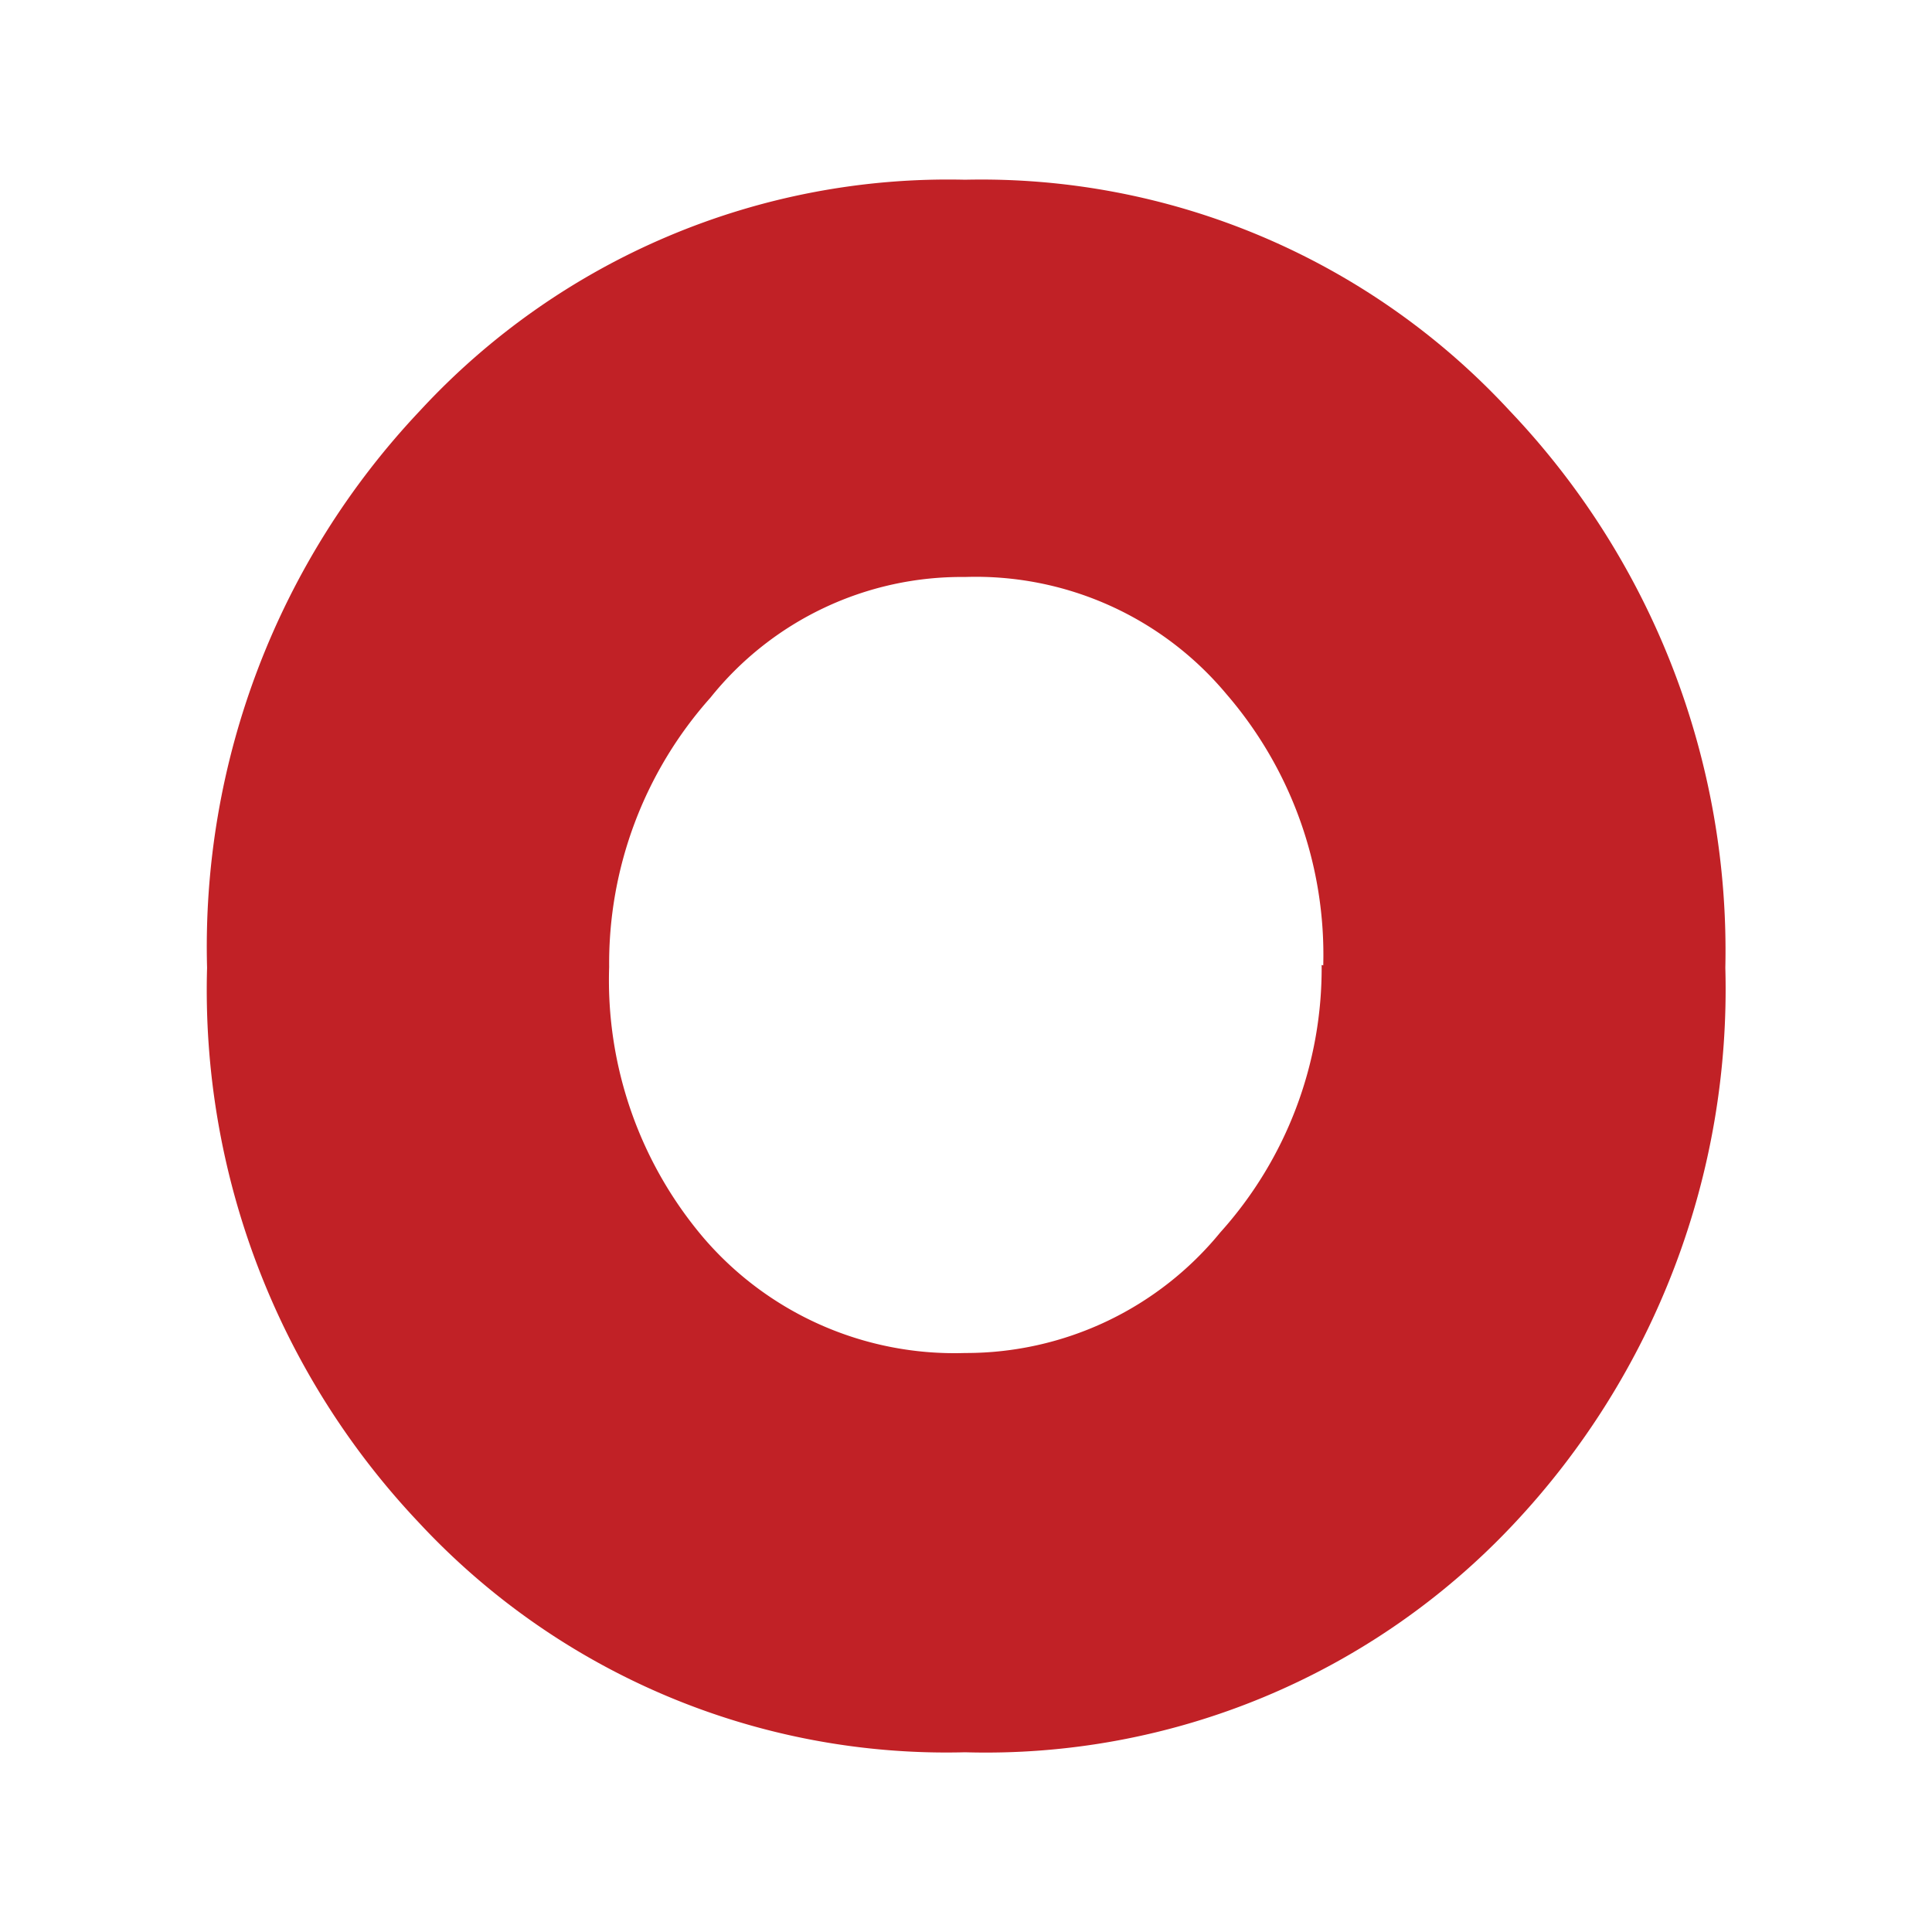 <svg id="Layer_1" data-name="Layer 1" xmlns="http://www.w3.org/2000/svg" viewBox="0 0 48.05 48.05"><defs><style>.cls-1{fill:#c12126;}</style></defs><path class="cls-1" d="M42.91,24.07a19.41,19.41,0,0,1-5.27,13.84A18,18,0,0,1,24,43.58a17.91,17.91,0,0,1-13.59-5.72A19.27,19.27,0,0,1,5.15,24.07a19.41,19.41,0,0,1,5.29-13.85A17.87,17.87,0,0,1,24,4.47a17.89,17.89,0,0,1,13.55,5.75A19.47,19.47,0,0,1,42.91,24.07Zm-10-.06a9.92,9.92,0,0,0-2.41-6.75A8.12,8.12,0,0,0,24,14.35a8,8,0,0,0-6.33,3,9.93,9.93,0,0,0-2.52,6.7,9.9,9.9,0,0,0,2.36,6.75A8.22,8.22,0,0,0,24,33.65a8.17,8.17,0,0,0,6.35-3A9.82,9.82,0,0,0,32.87,24Z"/></svg>
